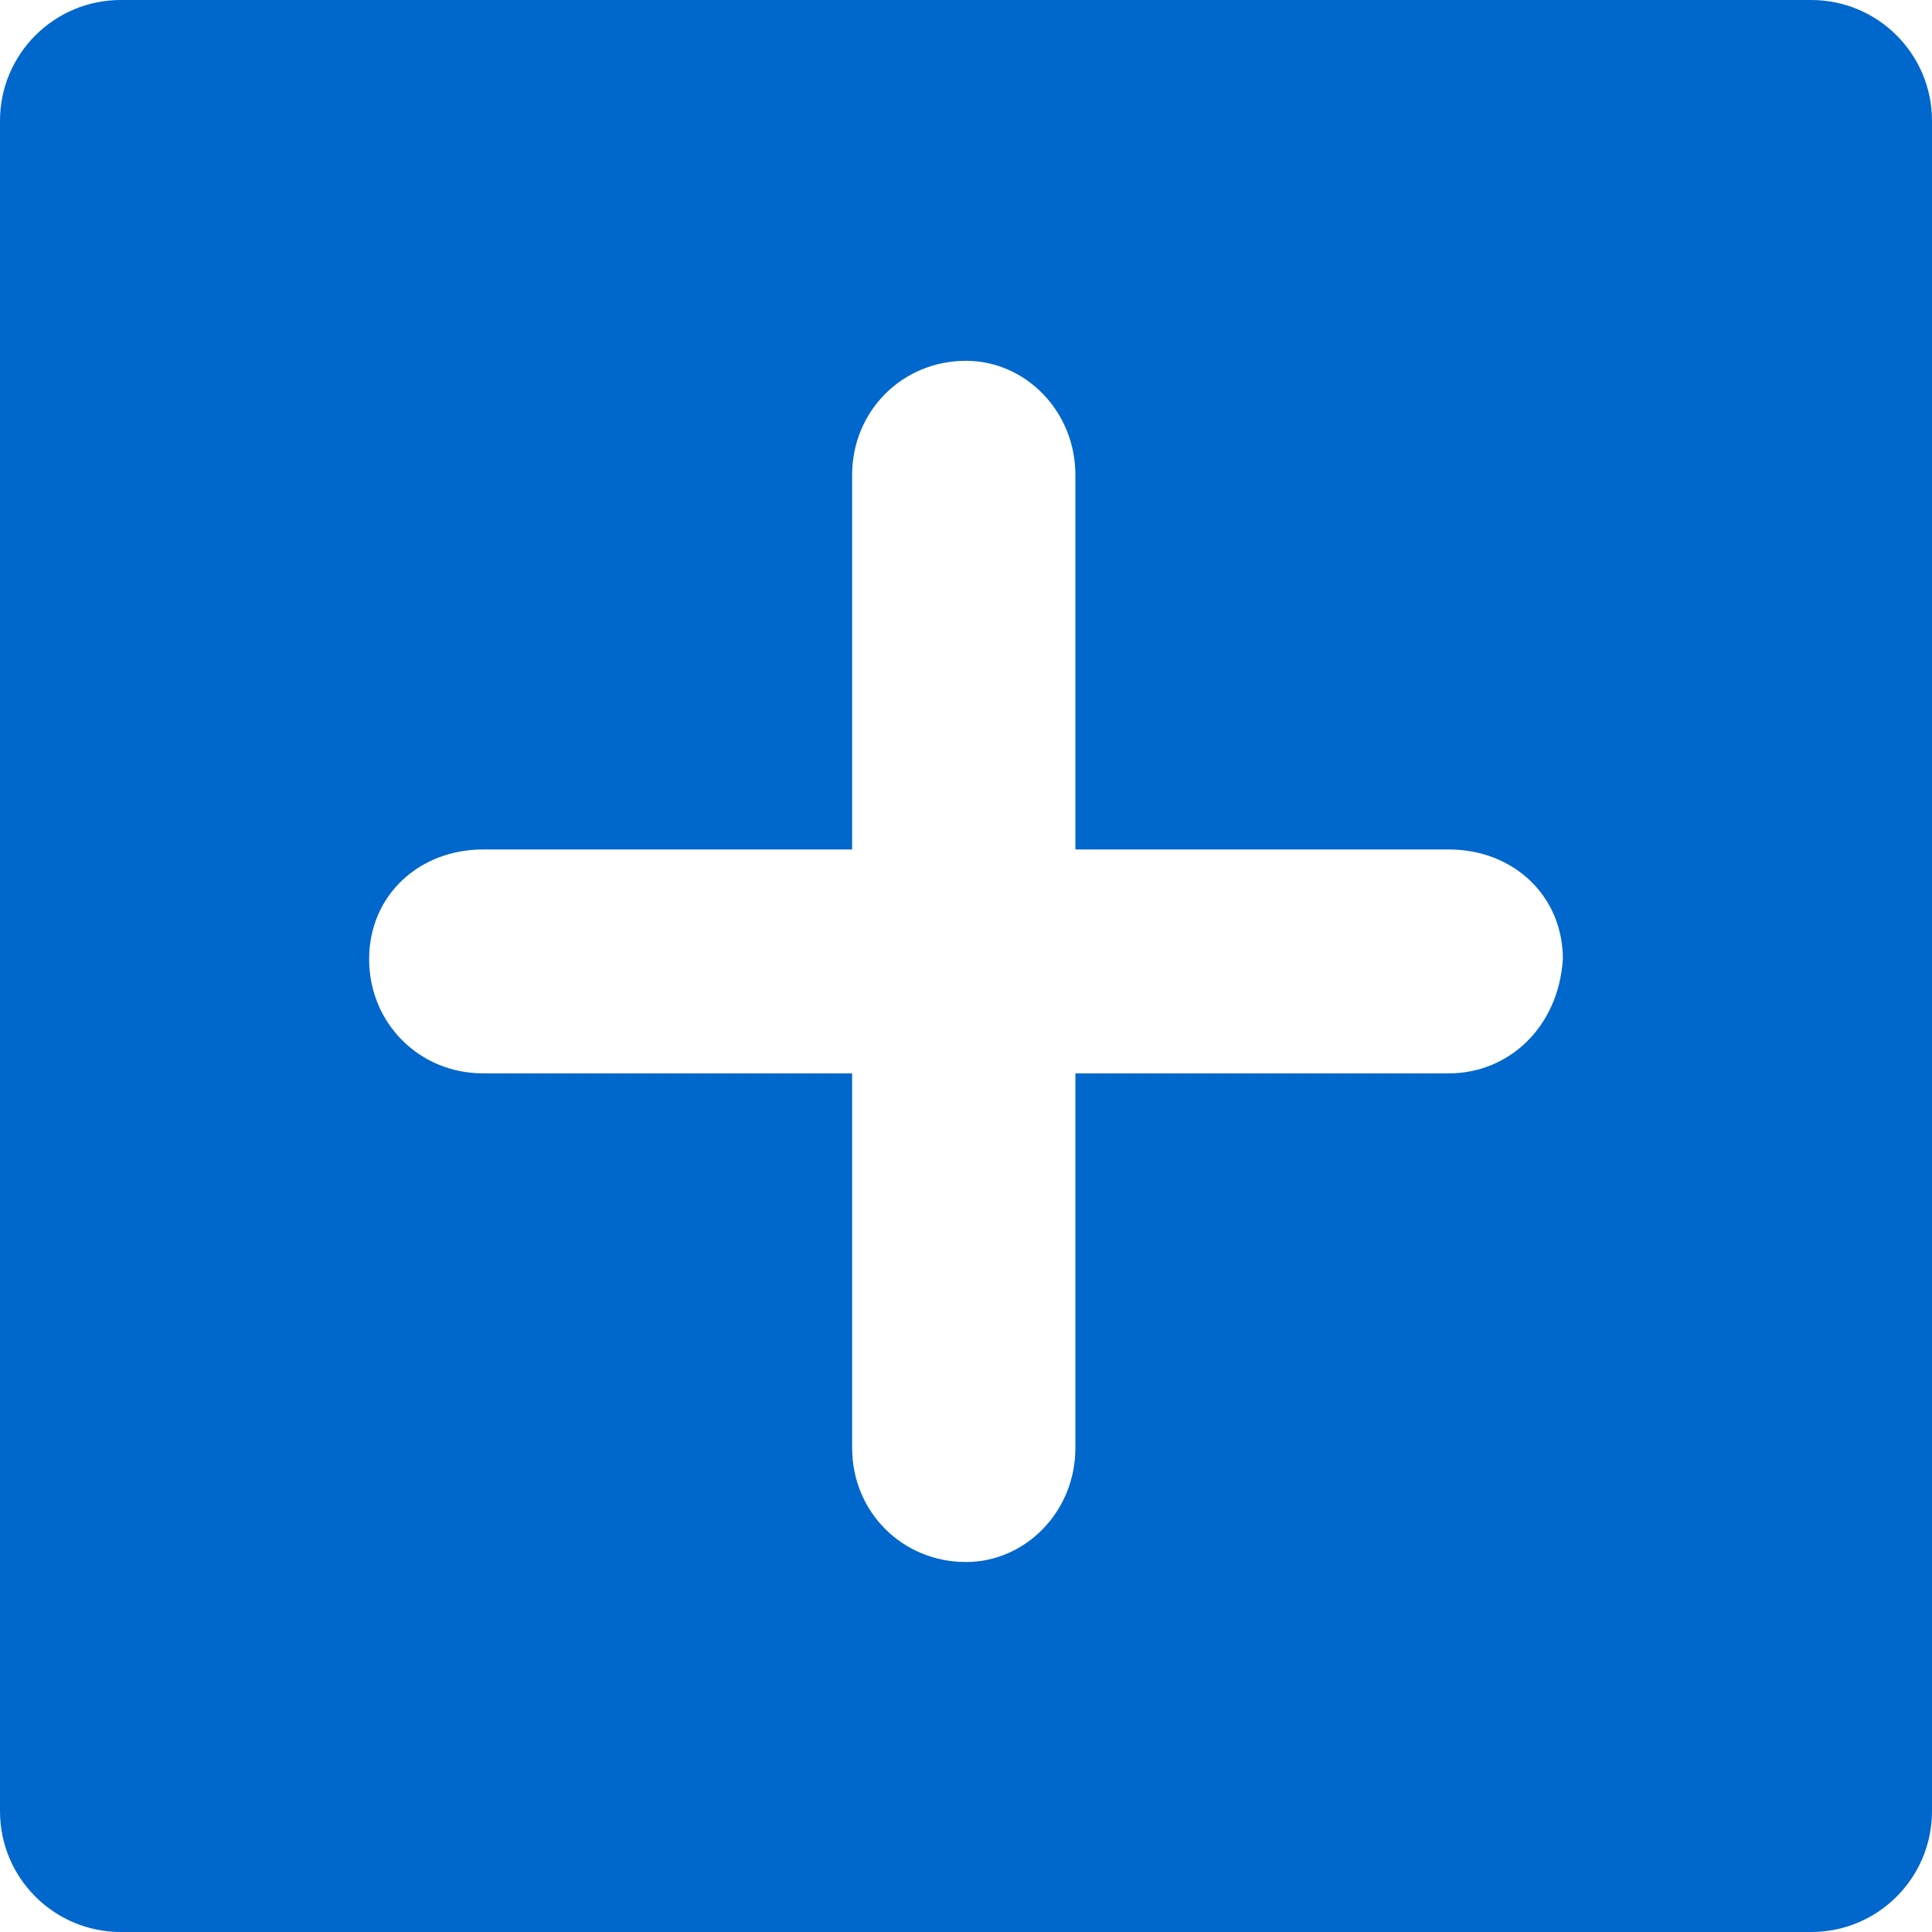 <?xml version="1.0" encoding="UTF-8"?>
<svg width="16px" height="16px" viewBox="0 0 16 16" version="1.1" xmlns="http://www.w3.org/2000/svg" xmlns:xlink="http://www.w3.org/1999/xlink">
    <title>形状</title>
    <g id="组织权限" stroke="none" stroke-width="1" fill="none" fill-rule="evenodd">
        <g id="组织权限-用户管理-部门及职位" transform="translate(-1101, -557)" fill="#0067CC" fill-rule="nonzero">
            <g id="编组" transform="translate(560, 323)">
                <path d="M541,235 L541,249 C541,249.552 541.448,250 542,250 L556,250 C556.552,250 557,249.552 557,249 L557,235 C557,234.448 556.552,234 556,234 L542,234 C541.448,234 541,234.448 541,235 Z M553,242.889 L549.906,242.889 L549.906,245.991 C549.906,246.52 549.491,246.936 549,246.936 C548.472,246.936 548.057,246.52 548.057,245.991 L548.057,242.889 L545,242.889 C544.472,242.889 544.057,242.473 544.057,241.943 C544.057,241.414 544.472,241.035 545,241.035 L548.057,241.035 L548.057,237.934 C548.057,237.404 548.472,236.988 549,236.988 C549.491,236.988 549.906,237.404 549.906,237.934 L549.906,241.035 L553,241.035 C553.528,241.035 553.943,241.414 553.943,241.943 C553.906,242.511 553.491,242.889 553,242.889 Z" id="形状"></path>
            </g>
        </g>
    </g>
</svg>